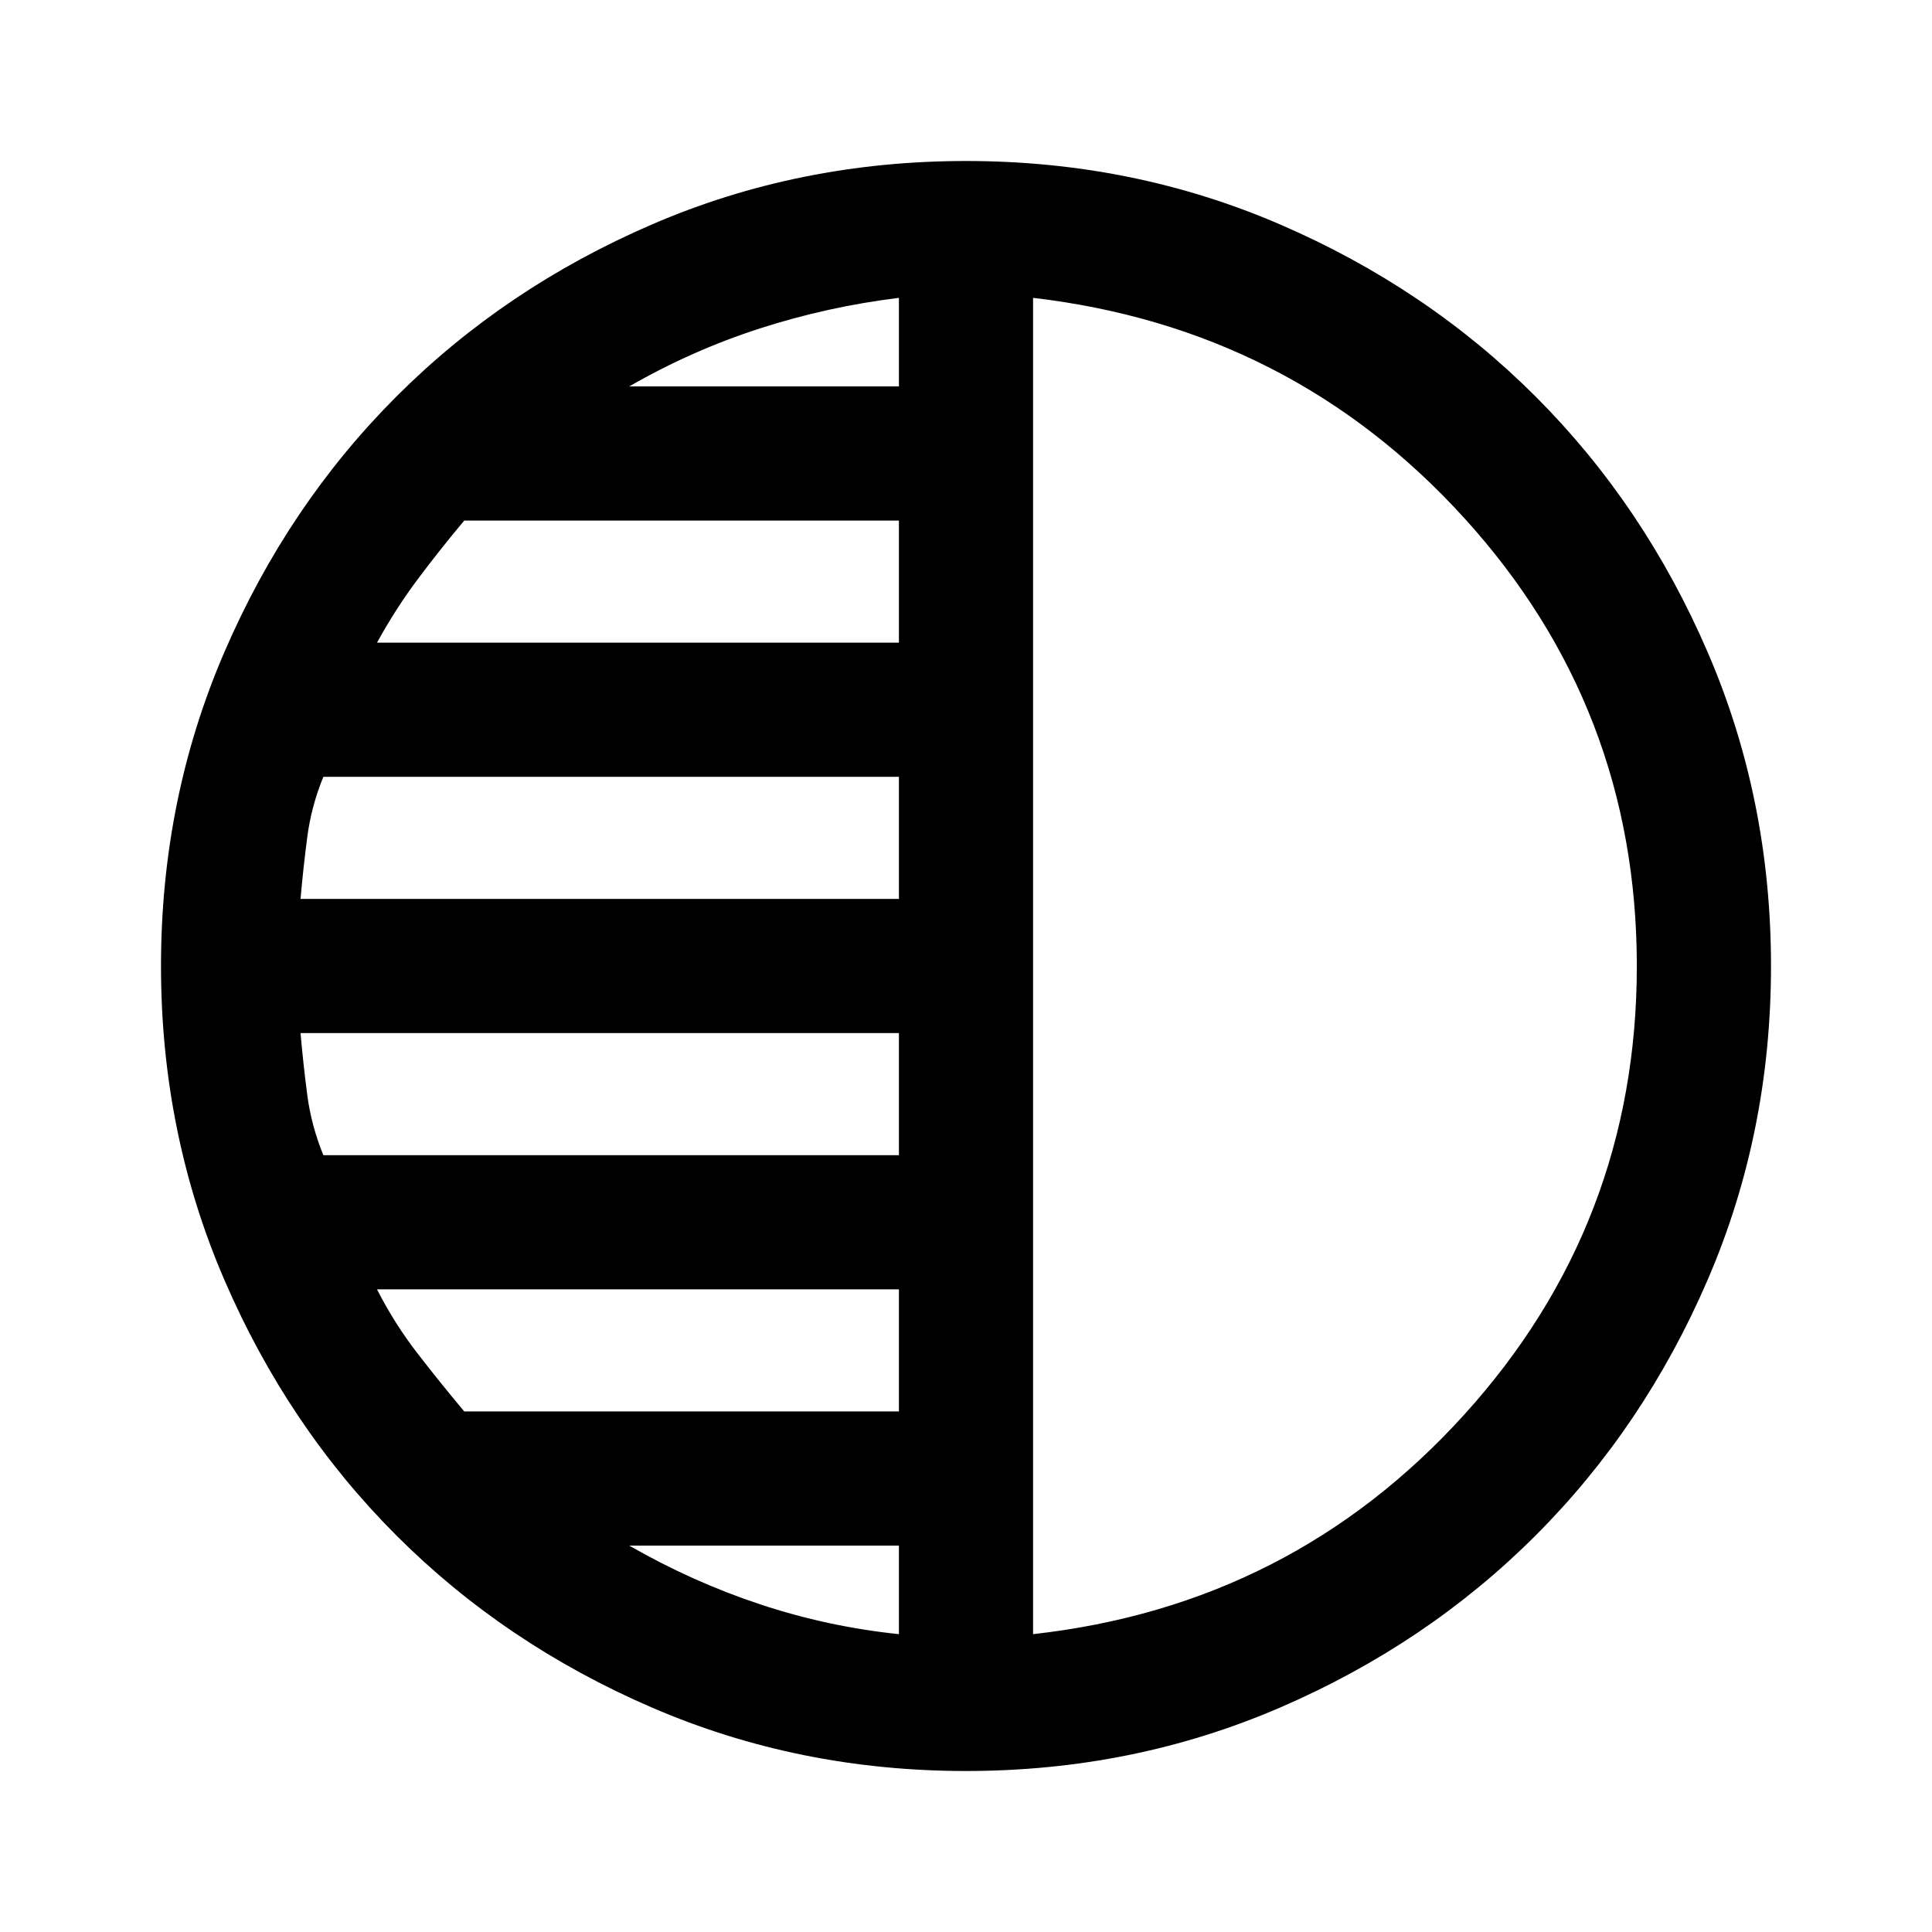 <svg xmlns="http://www.w3.org/2000/svg" height="40" viewBox="0 -960 960 960" width="40"><path d="M480-80q-83 0-156-31.5T197-197q-54-54-85.5-127T80-480q0-83 31.5-156T197-763q54-54 127-85.5T480-880q83 0 156 31.5T763-763q54 54 85.5 127T880-480q0 83-31.5 156T763-197q-54 54-127 85.5T480-80Zm33.33-732v664q128.34-14.33 214.17-109 85.83-94.67 85.83-223 0-128.33-85.83-222.67Q641.67-797 513.33-812Zm-66.66 44v-44q-35.34 4.33-69 15.17Q344-786 312.67-768h134Zm0 127.33v-60.66h-216q-12 14.33-23 29-11 14.66-20.34 31.66h259.34Zm0 127.34V-574h-286q-6 14.67-8 30t-3.34 30.67h297.34Zm0 127.33v-60.67H149.33q1.34 15.34 3.34 30.67 2 15.33 8 30h286Zm0 127.33v-60.66H187.33q8.67 17 20 31.66 11.34 14.67 23.34 29h216Zm0 110.67v-44h-134q31.33 18 65 29.17 33.66 11.16 69 14.83Zm66.66-332Z"/></svg>